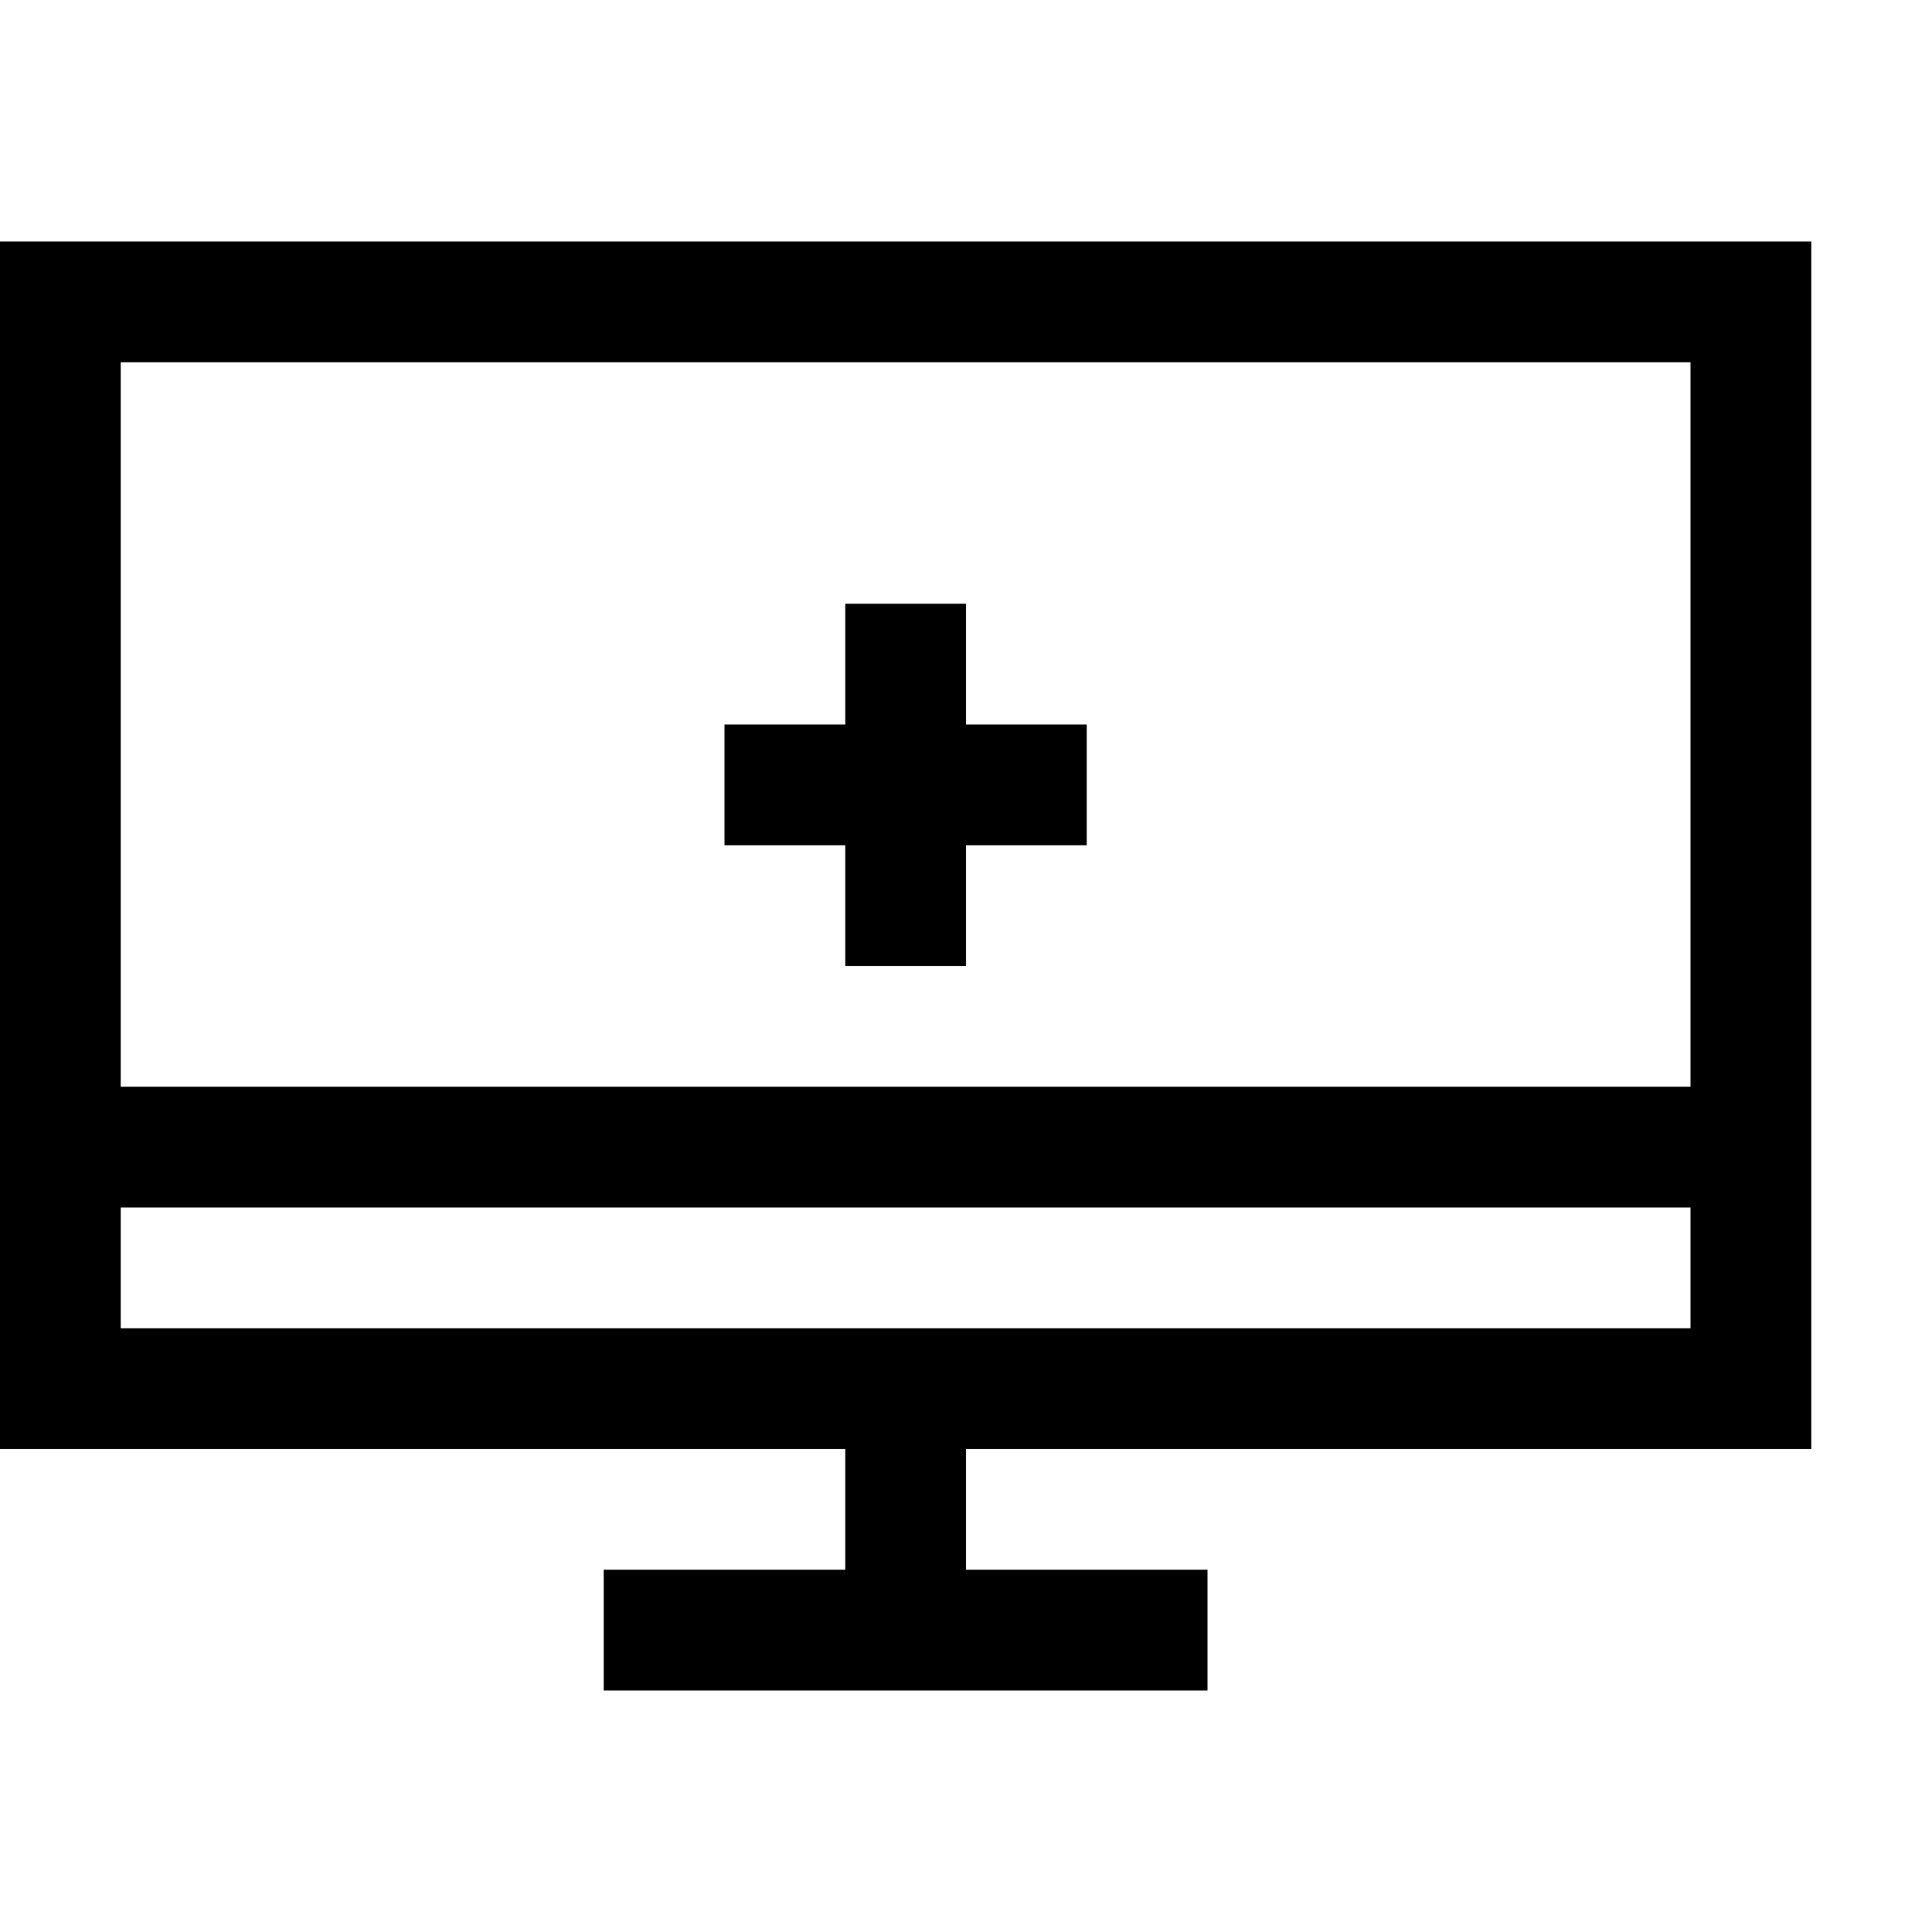 <?xml version="1.0" encoding="utf-8"?>
<!-- Generator: Adobe Illustrator 16.0.0, SVG Export Plug-In . SVG Version: 6.00 Build 0)  -->
<svg xmlns="http://www.w3.org/2000/svg" xmlns:xlink="http://www.w3.org/1999/xlink" version="1.1" id="257146692_Capa_1_grid" x="0px" y="0px" width="32px" height="32px" viewBox="0 0 32 32" enable-background="new 0 0 32 32" xml:space="preserve">
<g>
	<path d="M30,24V4H0v20h14v2h-4v2h10v-2h-4v-2H30z M2,6h26v12H2V6z M2,22v-2h26v2H2z"/>
</g>
<polygon points="18,12 18,14 16,14 16,16 14,16 14,14 12,14 12,12 14,12 14,10 16,10 16,12 "/>
</svg>
